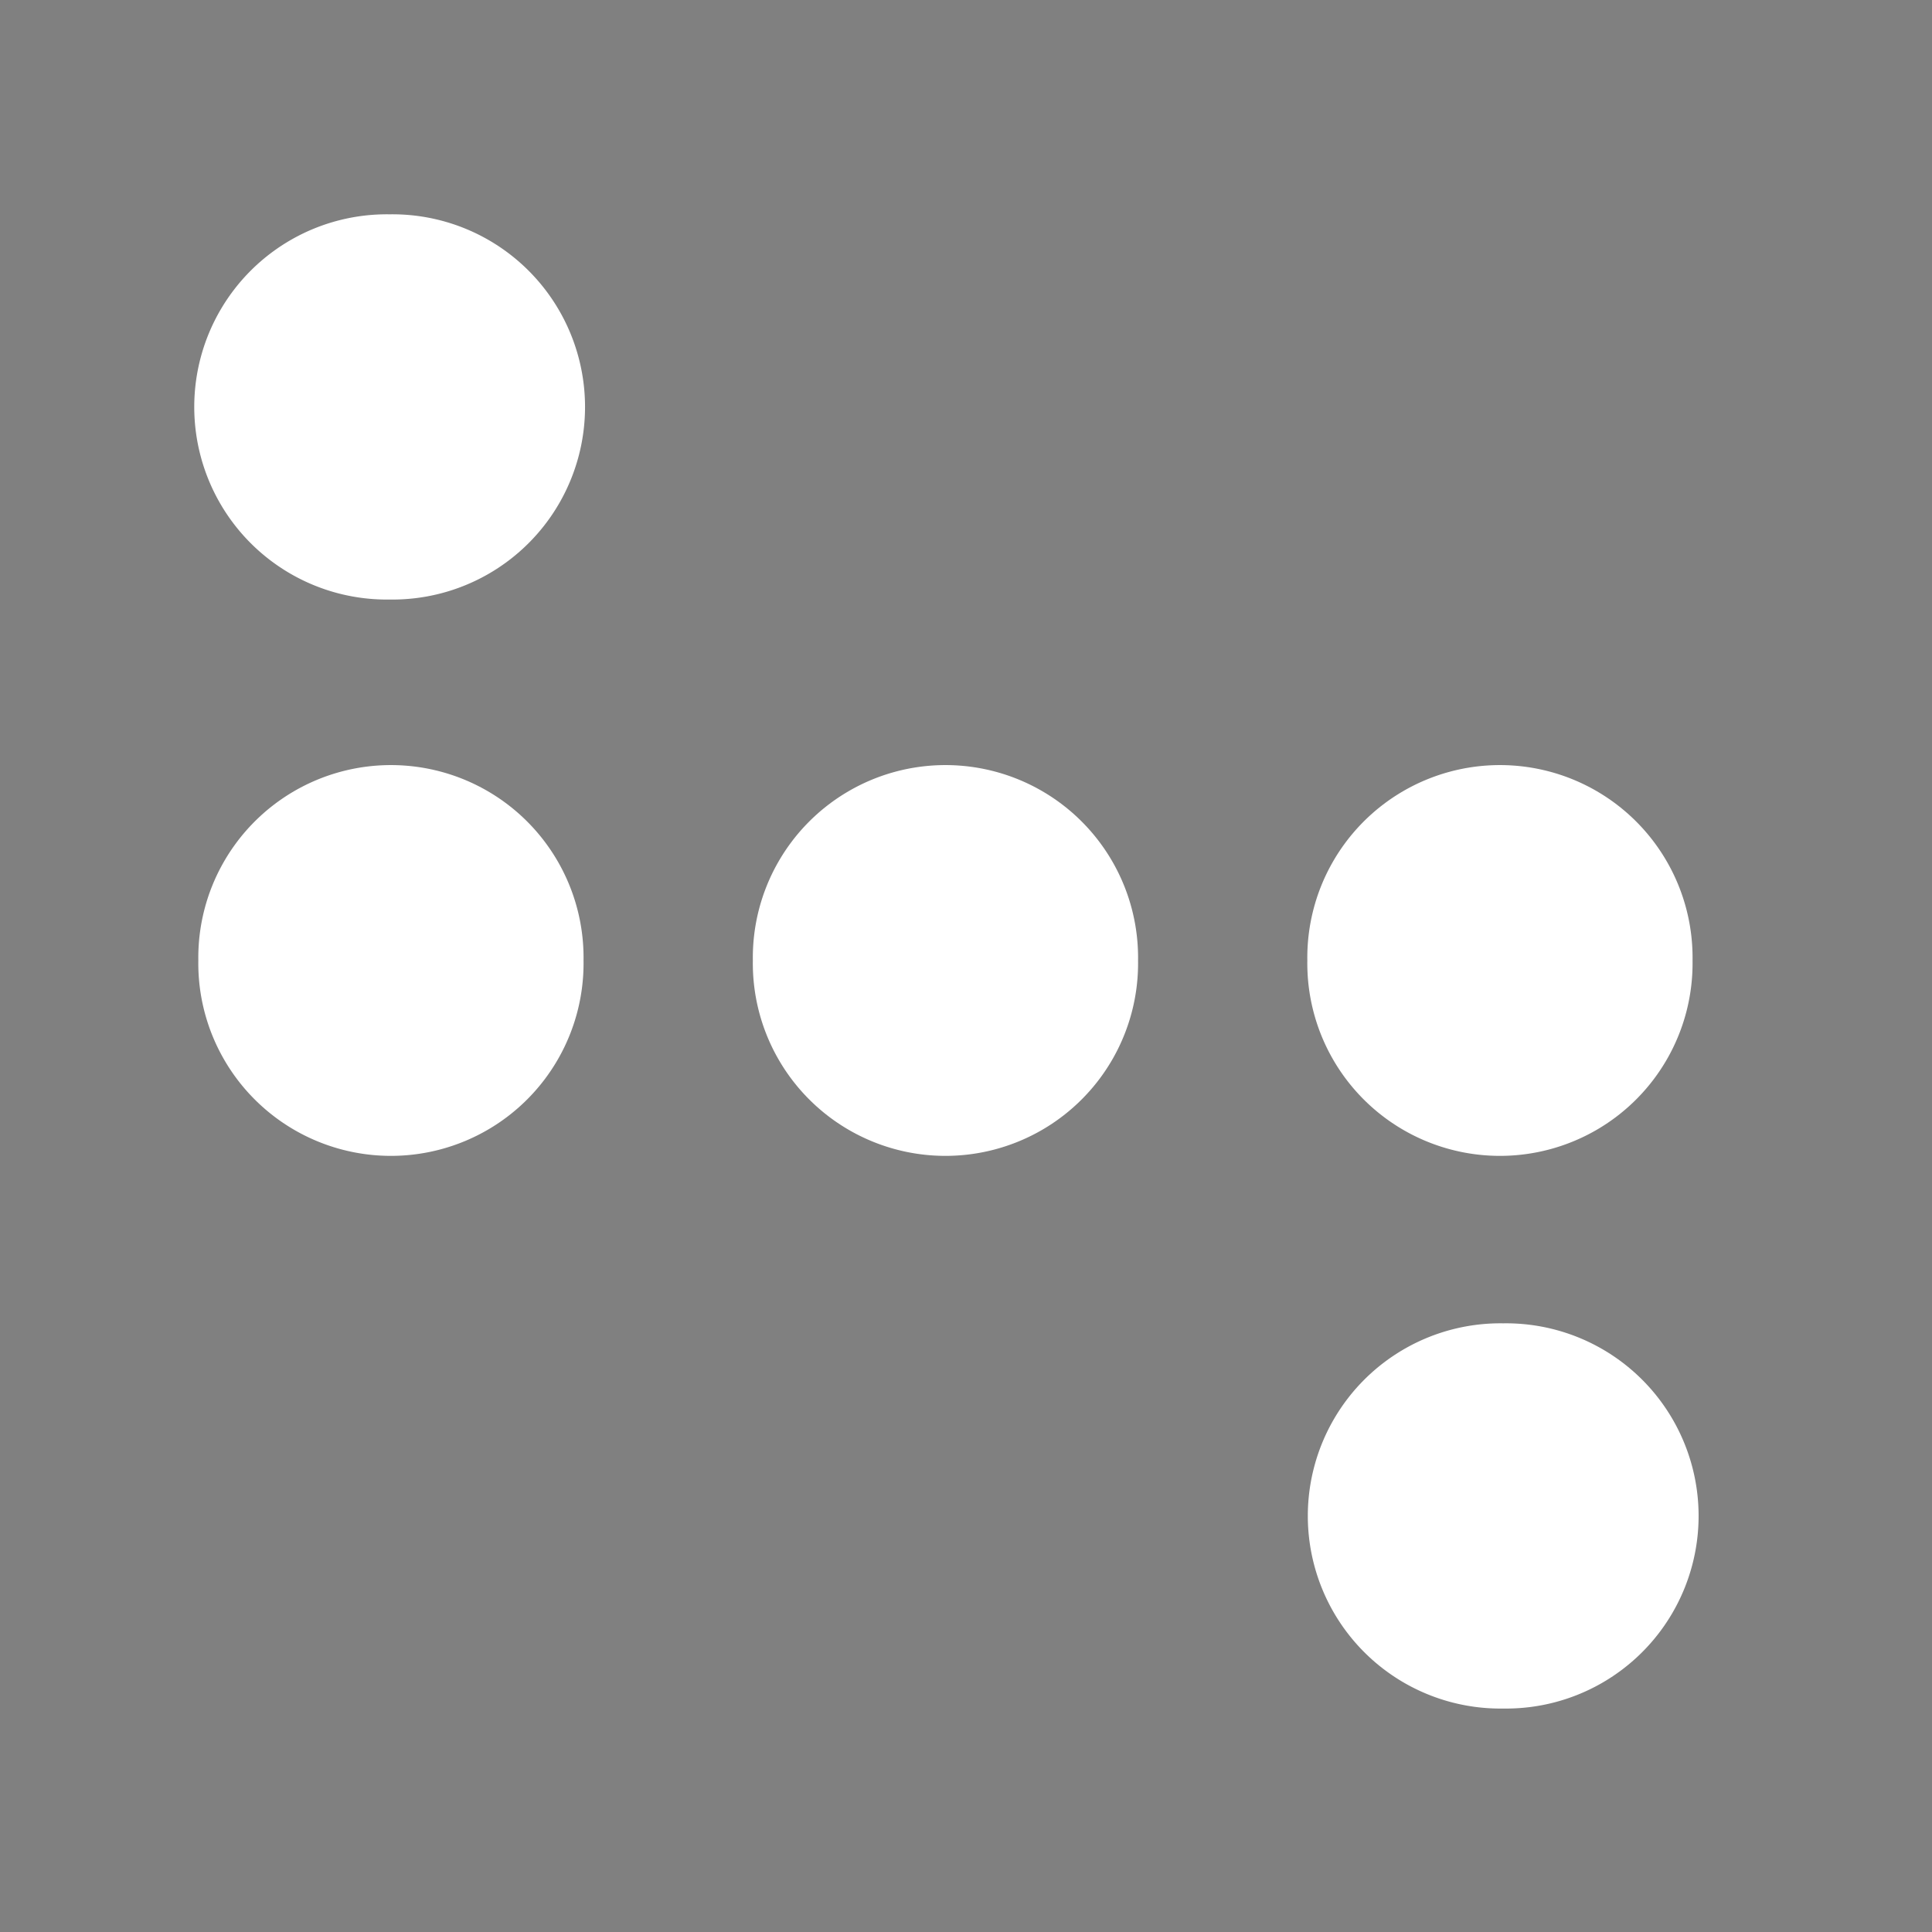 <?xml version="1.0" encoding="UTF-8" standalone="no"?>
<!-- Created with Inkscape (http://www.inkscape.org/) -->

<svg
   xmlns:dc="http://purl.org/dc/elements/1.1/"
   xmlns:cc="http://creativecommons.org/ns#"
   xmlns:rdf="http://www.w3.org/1999/02/22-rdf-syntax-ns#"
   xmlns:svg="http://www.w3.org/2000/svg"
   xmlns="http://www.w3.org/2000/svg"
   xmlns:sodipodi="http://sodipodi.sourceforge.net/DTD/sodipodi-0.dtd"
   xmlns:inkscape="http://www.inkscape.org/namespaces/inkscape"
   version="1.1"
   width="50"
   height="50"
   viewBox="0 0 50 50"
   id="svg2">
  <rect x="0" y="0" width="50" height="50" fill="#808080" stroke="none"/>
  <defs
     id="defs6" />
  <g
     id="g3123" style="fill:#FFFFFF;fill-rule:evenodd;stroke:#000000;stroke-width:0px">
    <path
       transform="matrix(1.073,0,0,0.989,-0.359,0.405)"
       d="m 14.409,24.724 a 4.646,5.039 0 1 1 -9.291,0 4.646,5.039 0 1 1 9.291,0 z"
       sodipodi:ry="5.0393701"
       sodipodi:rx="4.6456695"
       sodipodi:cy="24.724409"
       sodipodi:cx="9.7637796"
       id="path3035"
       sodipodi:type="arc" />
    <path
       transform="matrix(1.073,0,0,0.989,28.342,0.405)"
       d="m 14.409,24.724 a 4.646,5.039 0 1 1 -9.291,0 4.646,5.039 0 1 1 9.291,0 z"
       sodipodi:ry="5.0393701"
       sodipodi:rx="4.6456695"
       sodipodi:cy="24.724409"
       sodipodi:cx="9.7637796"
       id="path3035-6"
       sodipodi:type="arc" />
    <path
       inkscape:transform-center-y="1.4173228"
       inkscape:transform-center-x="21.023622"
       transform="matrix(1.073,0,0,0.989,13.992,0.405)"
       d="m 14.409,24.724 a 4.646,5.039 0 1 1 -9.291,0 4.646,5.039 0 1 1 9.291,0 z"
       sodipodi:ry="5.0393701"
       sodipodi:rx="4.6456695"
       sodipodi:cy="24.724409"
       sodipodi:cx="9.7637796"
       id="path3035-7"
       sodipodi:type="arc" />
    <path
       transform="matrix(0,1.073,-0.989,0,63.355,28.756)"
       d="m 14.409,24.724 a 4.646,5.039 0 1 1 -9.291,0 4.646,5.039 0 1 1 9.291,0 z"
       sodipodi:ry="5.0393701"
       sodipodi:rx="4.6456695"
       sodipodi:cy="24.724409"
       sodipodi:cx="9.7637796"
       id="path3035-6-1"
       sodipodi:type="arc" />
    <path
       transform="matrix(0,1.073,-0.989,0,34.536,0.055)"
       d="m 14.409,24.724 a 4.646,5.039 0 1 1 -9.291,0 4.646,5.039 0 1 1 9.291,0 z"
       sodipodi:ry="5.0393701"
       sodipodi:rx="4.6456695"
       sodipodi:cy="24.724409"
       sodipodi:cx="9.7637796"
       id="path3035-2"
       sodipodi:type="arc" />
  </g>
</svg>
